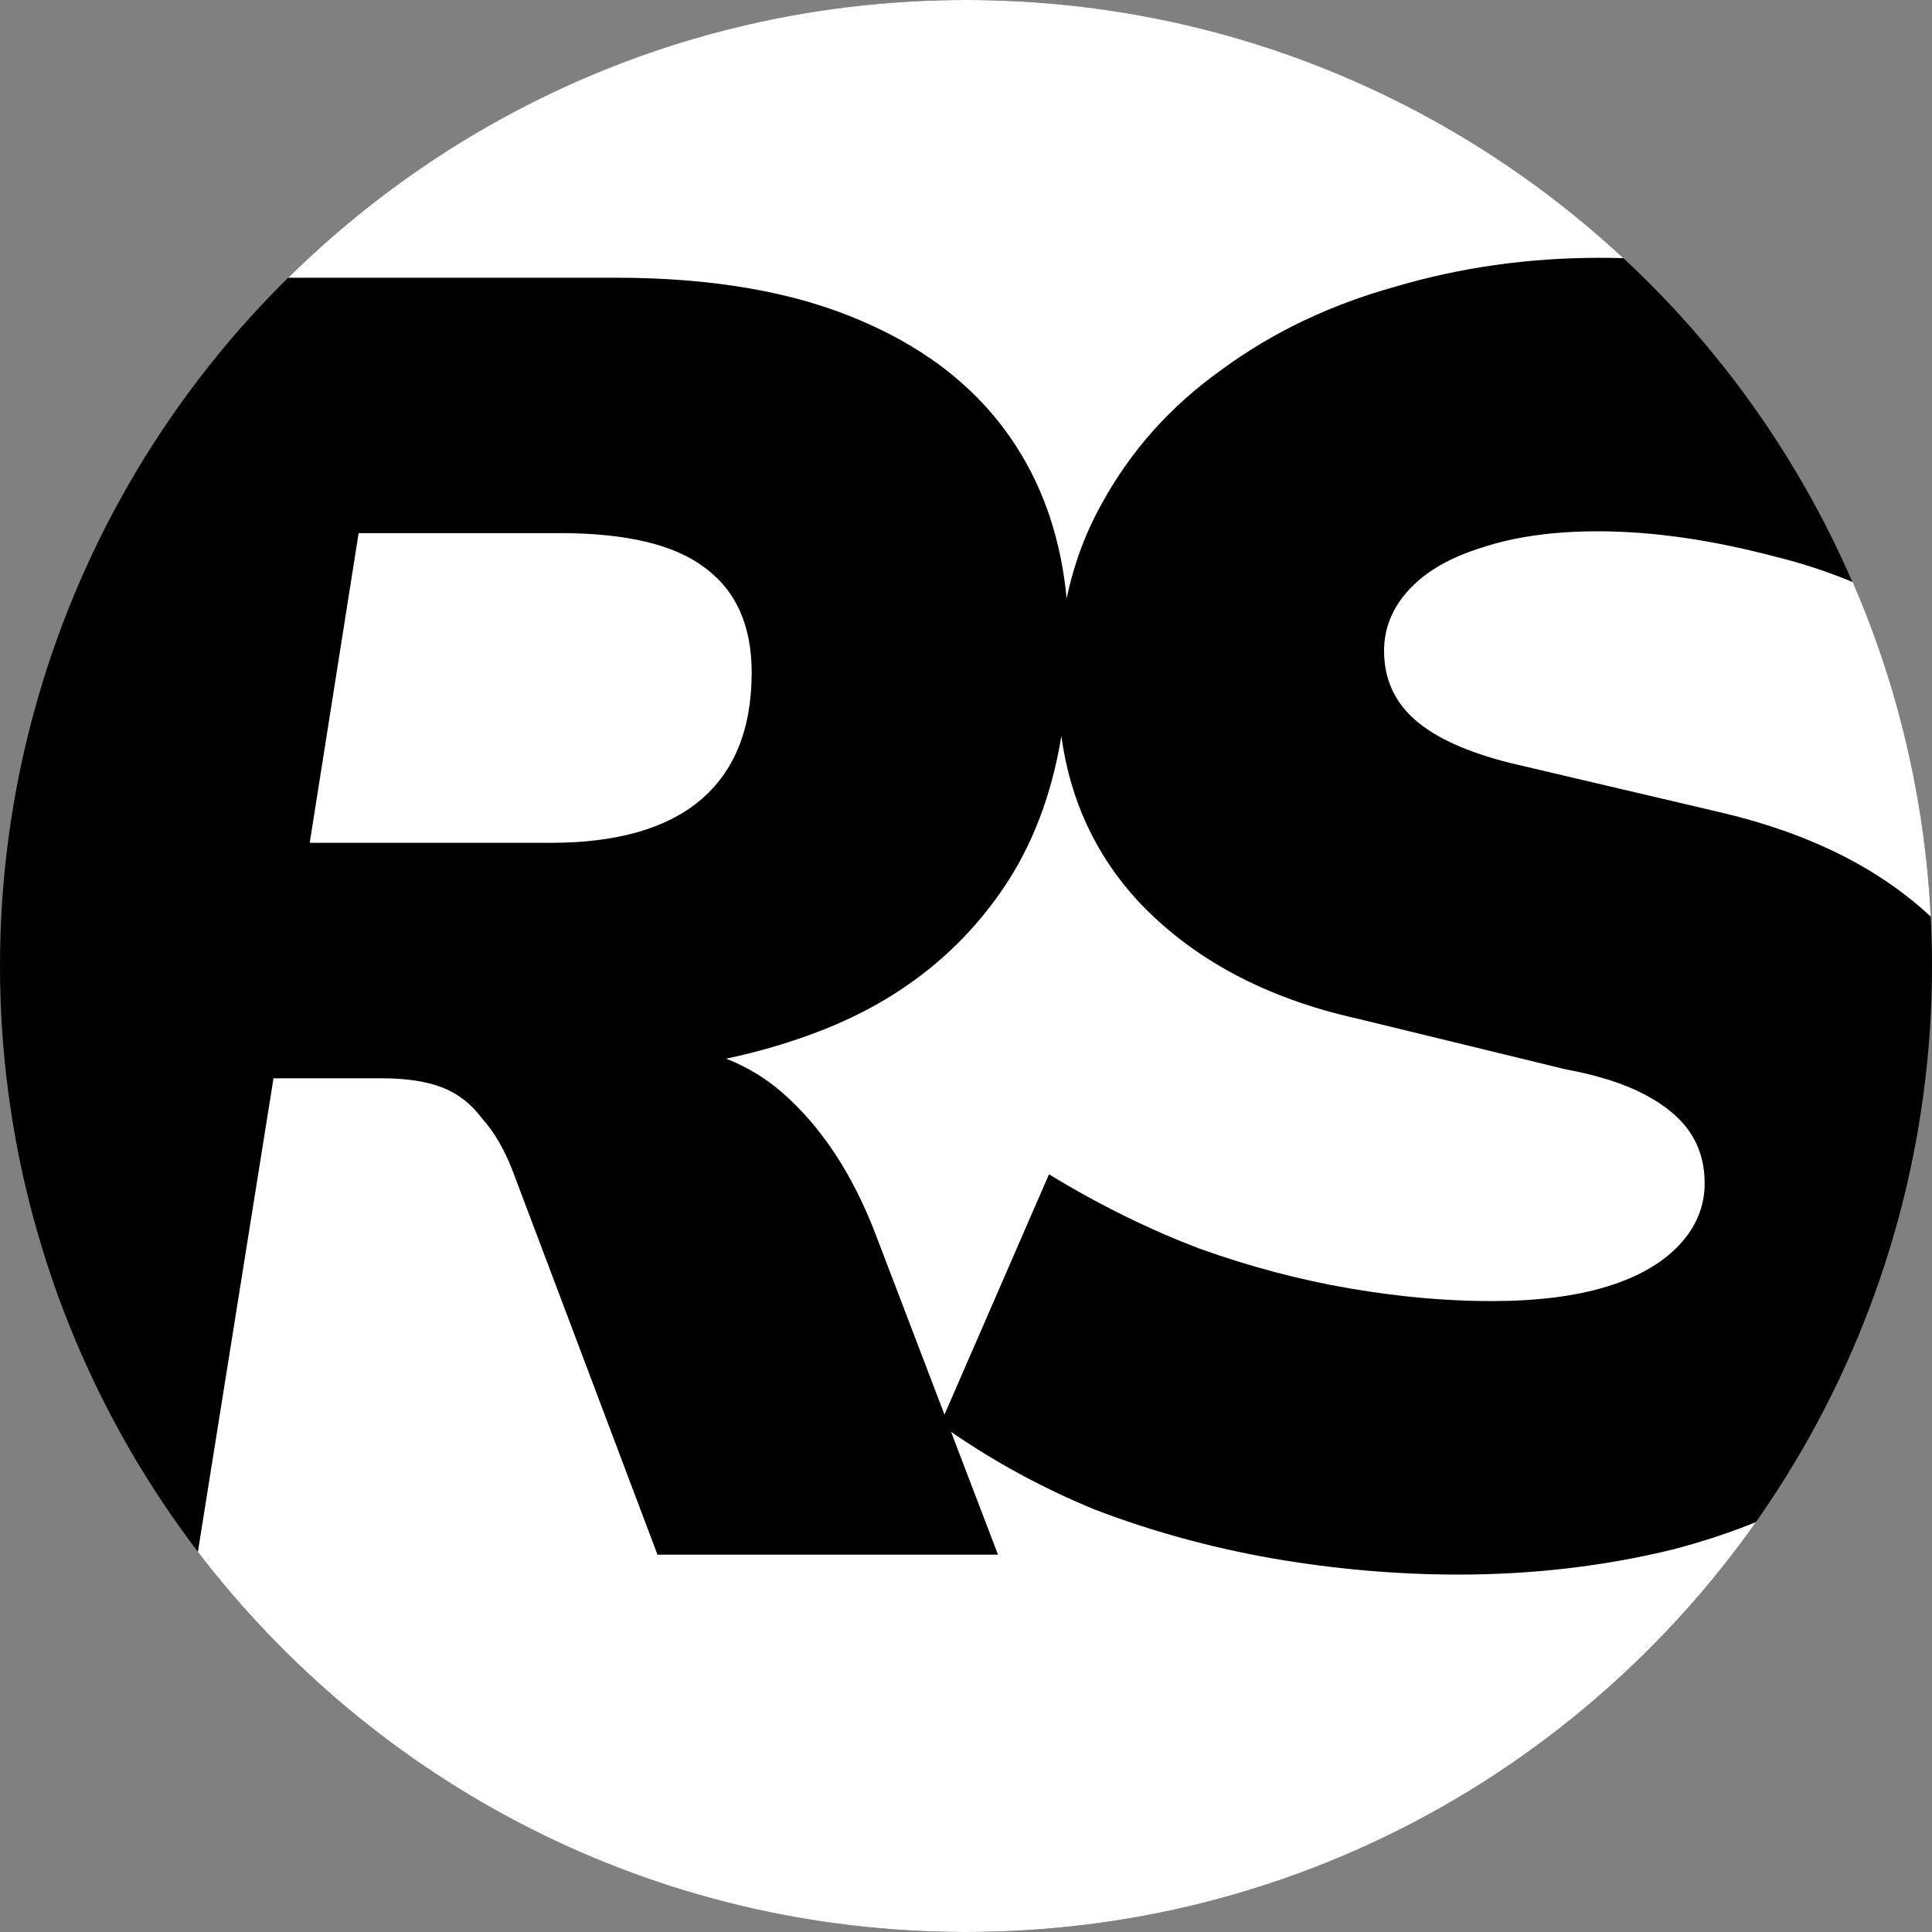 <svg width="128" height="128" viewBox="0 0 128 128" fill="none" xmlns="http://www.w3.org/2000/svg">
<rect x="0" y="0" width="128" height="128" fill="#808080" stroke="none"/>
<circle cx="64" cy="64" r="64" fill="black"/>
<path fill-rule="evenodd" clip-rule="evenodd" d="M116.337 100.844C114.615 101.54 112.802 102.139 110.898 102.64C106.338 103.76 101.578 104.32 96.618 104.32C92.538 104.32 88.418 103.96 84.258 103.24C80.178 102.52 76.258 101.44 72.498 100C69.097 98.595 65.934 96.883 63.011 94.863L66.12 103H43.56L33.96 77.56C33.4 76.12 32.72 74.96 31.92 74.08C31.2 73.12 30.32 72.44 29.28 72.04C28.24 71.64 26.92 71.44 25.32 71.44H18.12L13.11 102.815C24.804 118.124 43.248 128 64 128C85.629 128 104.752 117.271 116.337 100.844ZM62.575 93.722L57.96 81.64C56.44 77.72 54.4 74.64 51.84 72.4C50.745 71.441 49.503 70.688 48.114 70.14C50.395 69.657 52.556 69.011 54.6 68.2C59.64 66.2 63.6 63.08 66.48 58.84C68.399 56.016 69.678 52.658 70.319 48.769C70.891 52.988 72.578 56.625 75.378 59.68C78.978 63.52 83.818 66.12 89.898 67.48L103.698 70.84C105.858 71.24 107.618 71.8 108.978 72.52C110.338 73.24 111.338 74.08 111.978 75.04C112.618 76 112.938 77.12 112.938 78.4C112.938 79.92 112.378 81.28 111.258 82.48C110.138 83.68 108.538 84.6 106.458 85.24C104.378 85.88 101.818 86.2 98.778 86.2C95.818 86.2 92.698 85.92 89.418 85.36C86.138 84.8 82.818 83.92 79.458 82.72C76.098 81.44 72.778 79.8 69.498 77.8L62.575 93.722ZM70.667 39.649C71.141 37.393 71.912 35.31 72.978 33.4C74.898 29.88 77.538 26.92 80.898 24.52C84.258 22.04 88.098 20.2 92.418 19C96.738 17.72 101.258 17.08 105.978 17.08C106.501 17.08 107.025 17.088 107.551 17.103C96.128 6.49 80.822 0 64 0C46.503 0 30.646 7.021 19.093 18.4H40.8C47.28 18.4 52.72 19.36 57.12 21.28C61.6 23.2 65 25.96 67.32 29.56C69.187 32.457 70.303 35.82 70.667 39.649ZM122.747 38.565C125.716 45.415 127.523 52.887 127.918 60.73C124.422 57.466 119.748 55.156 113.898 53.8L100.098 50.56C97.218 49.84 95.098 48.88 93.738 47.68C92.378 46.48 91.698 44.96 91.698 43.12C91.698 41.6 92.258 40.24 93.378 39.04C94.498 37.84 96.098 36.92 98.178 36.28C100.338 35.56 102.898 35.2 105.858 35.2C109.458 35.2 113.378 35.76 117.618 36.88C119.376 37.311 121.085 37.873 122.747 38.565ZM36.48 55.84H20.52L23.76 35.32H37.08C41.48 35.32 44.68 36.08 46.68 37.6C48.76 39.12 49.8 41.44 49.8 44.56C49.8 48.32 48.64 51.16 46.32 53.08C44.08 54.92 40.8 55.84 36.48 55.84Z" fill="white"/>
</svg>

